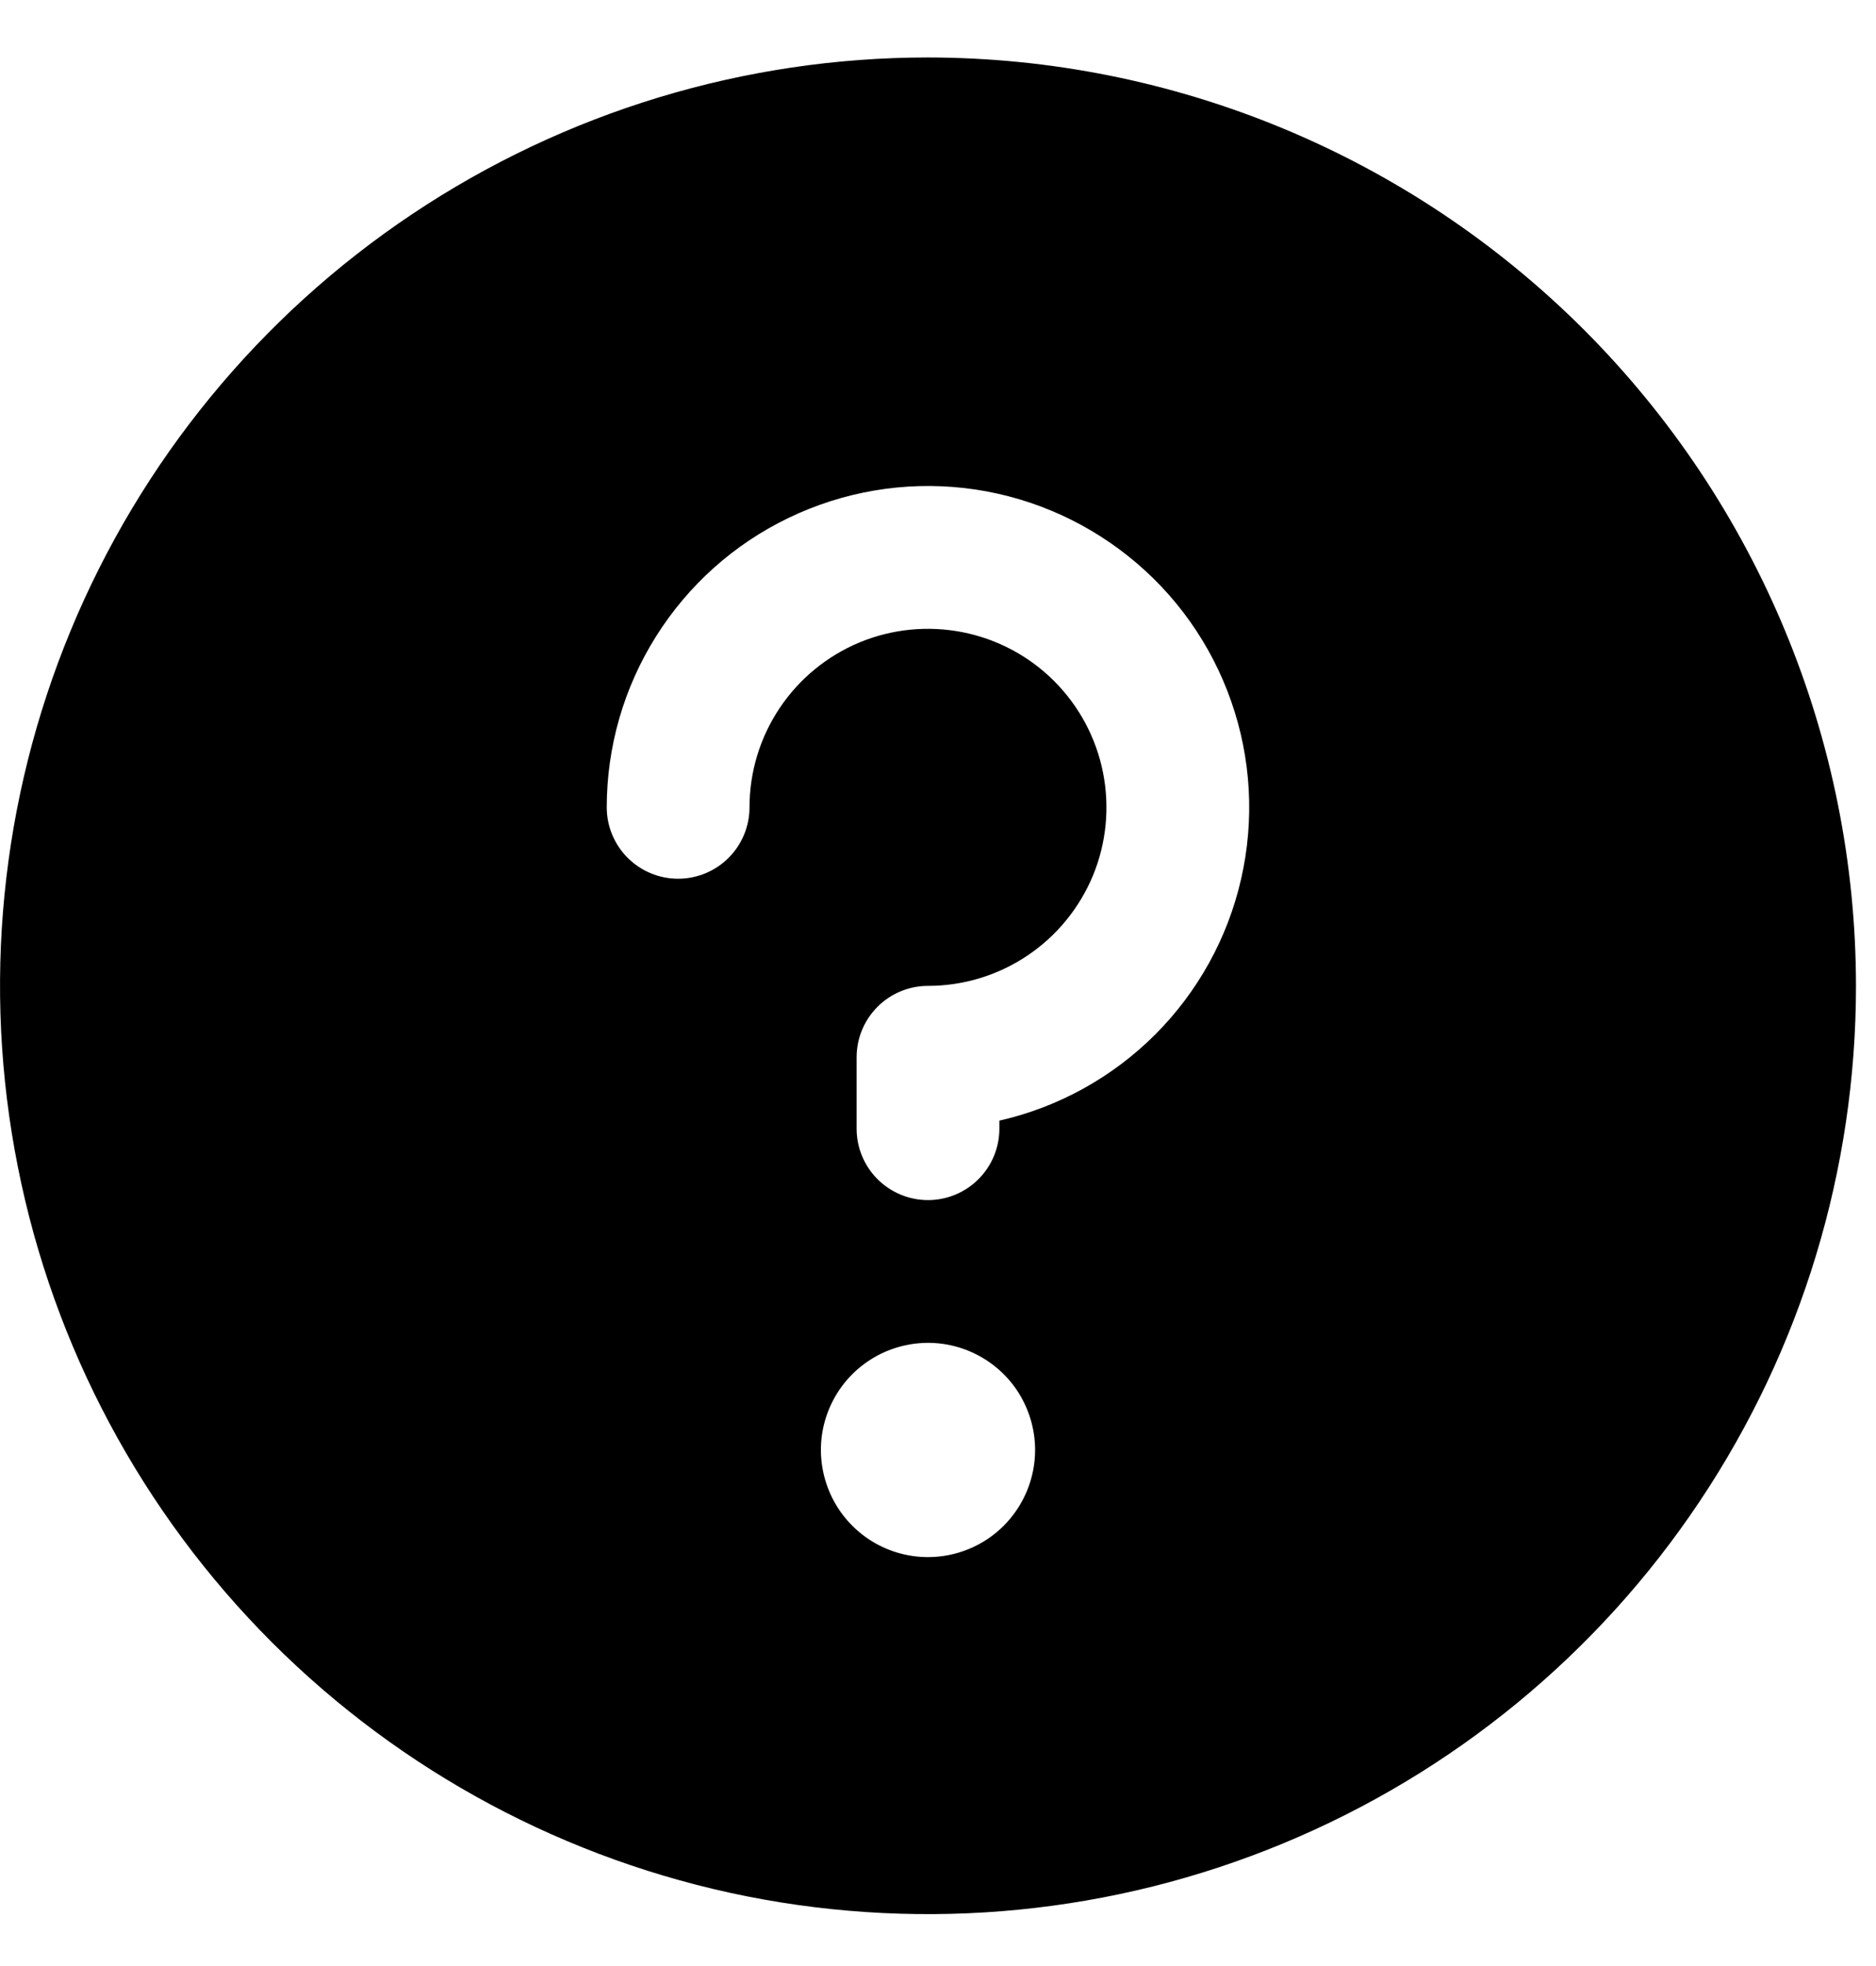 <svg width="21" height="22" viewBox="0 0 21 22" fill="none" xmlns="http://www.w3.org/2000/svg">
<path d="M10.388 0.643C8.333 0.643 6.325 1.253 4.617 2.394C2.908 3.535 1.577 5.158 0.791 7.056C0.005 8.954 -0.201 11.043 0.2 13.058C0.6 15.073 1.59 16.924 3.043 18.377C4.495 19.829 6.346 20.819 8.361 21.22C10.376 21.62 12.465 21.415 14.363 20.628C16.261 19.842 17.884 18.511 19.025 16.802C20.167 15.094 20.776 13.086 20.776 11.031C20.773 8.277 19.677 5.637 17.73 3.689C15.782 1.742 13.142 0.646 10.388 0.643ZM10.388 17.424C10.151 17.424 9.919 17.354 9.722 17.222C9.525 17.09 9.371 16.903 9.281 16.684C9.19 16.465 9.166 16.224 9.212 15.991C9.259 15.759 9.373 15.545 9.54 15.378C9.708 15.21 9.922 15.096 10.154 15.05C10.387 15.003 10.628 15.027 10.847 15.118C11.066 15.209 11.253 15.362 11.385 15.559C11.516 15.757 11.587 15.988 11.587 16.225C11.587 16.543 11.46 16.848 11.236 17.073C11.011 17.298 10.706 17.424 10.388 17.424ZM11.187 12.54V12.63C11.187 12.842 11.103 13.045 10.953 13.195C10.803 13.345 10.6 13.429 10.388 13.429C10.176 13.429 9.973 13.345 9.823 13.195C9.673 13.045 9.589 12.842 9.589 12.63V11.831C9.589 11.619 9.673 11.416 9.823 11.266C9.973 11.116 10.176 11.032 10.388 11.032C10.783 11.032 11.169 10.915 11.498 10.695C11.826 10.476 12.082 10.164 12.234 9.799C12.385 9.434 12.424 9.032 12.347 8.644C12.27 8.257 12.08 7.901 11.8 7.621C11.521 7.342 11.165 7.152 10.778 7.075C10.39 6.998 9.989 7.037 9.623 7.188C9.258 7.34 8.946 7.596 8.727 7.924C8.507 8.253 8.39 8.639 8.39 9.034C8.39 9.246 8.306 9.449 8.156 9.599C8.006 9.749 7.803 9.833 7.591 9.833C7.379 9.833 7.176 9.749 7.026 9.599C6.876 9.449 6.792 9.246 6.792 9.034C6.792 8.357 6.983 7.694 7.344 7.121C7.704 6.548 8.218 6.088 8.828 5.795C9.438 5.501 10.119 5.385 10.791 5.461C11.464 5.537 12.101 5.802 12.63 6.224C13.16 6.646 13.559 7.209 13.782 7.848C14.006 8.487 14.044 9.176 13.893 9.836C13.743 10.495 13.409 11.099 12.93 11.578C12.451 12.056 11.847 12.39 11.187 12.54Z" fill="black"/>
</svg>
